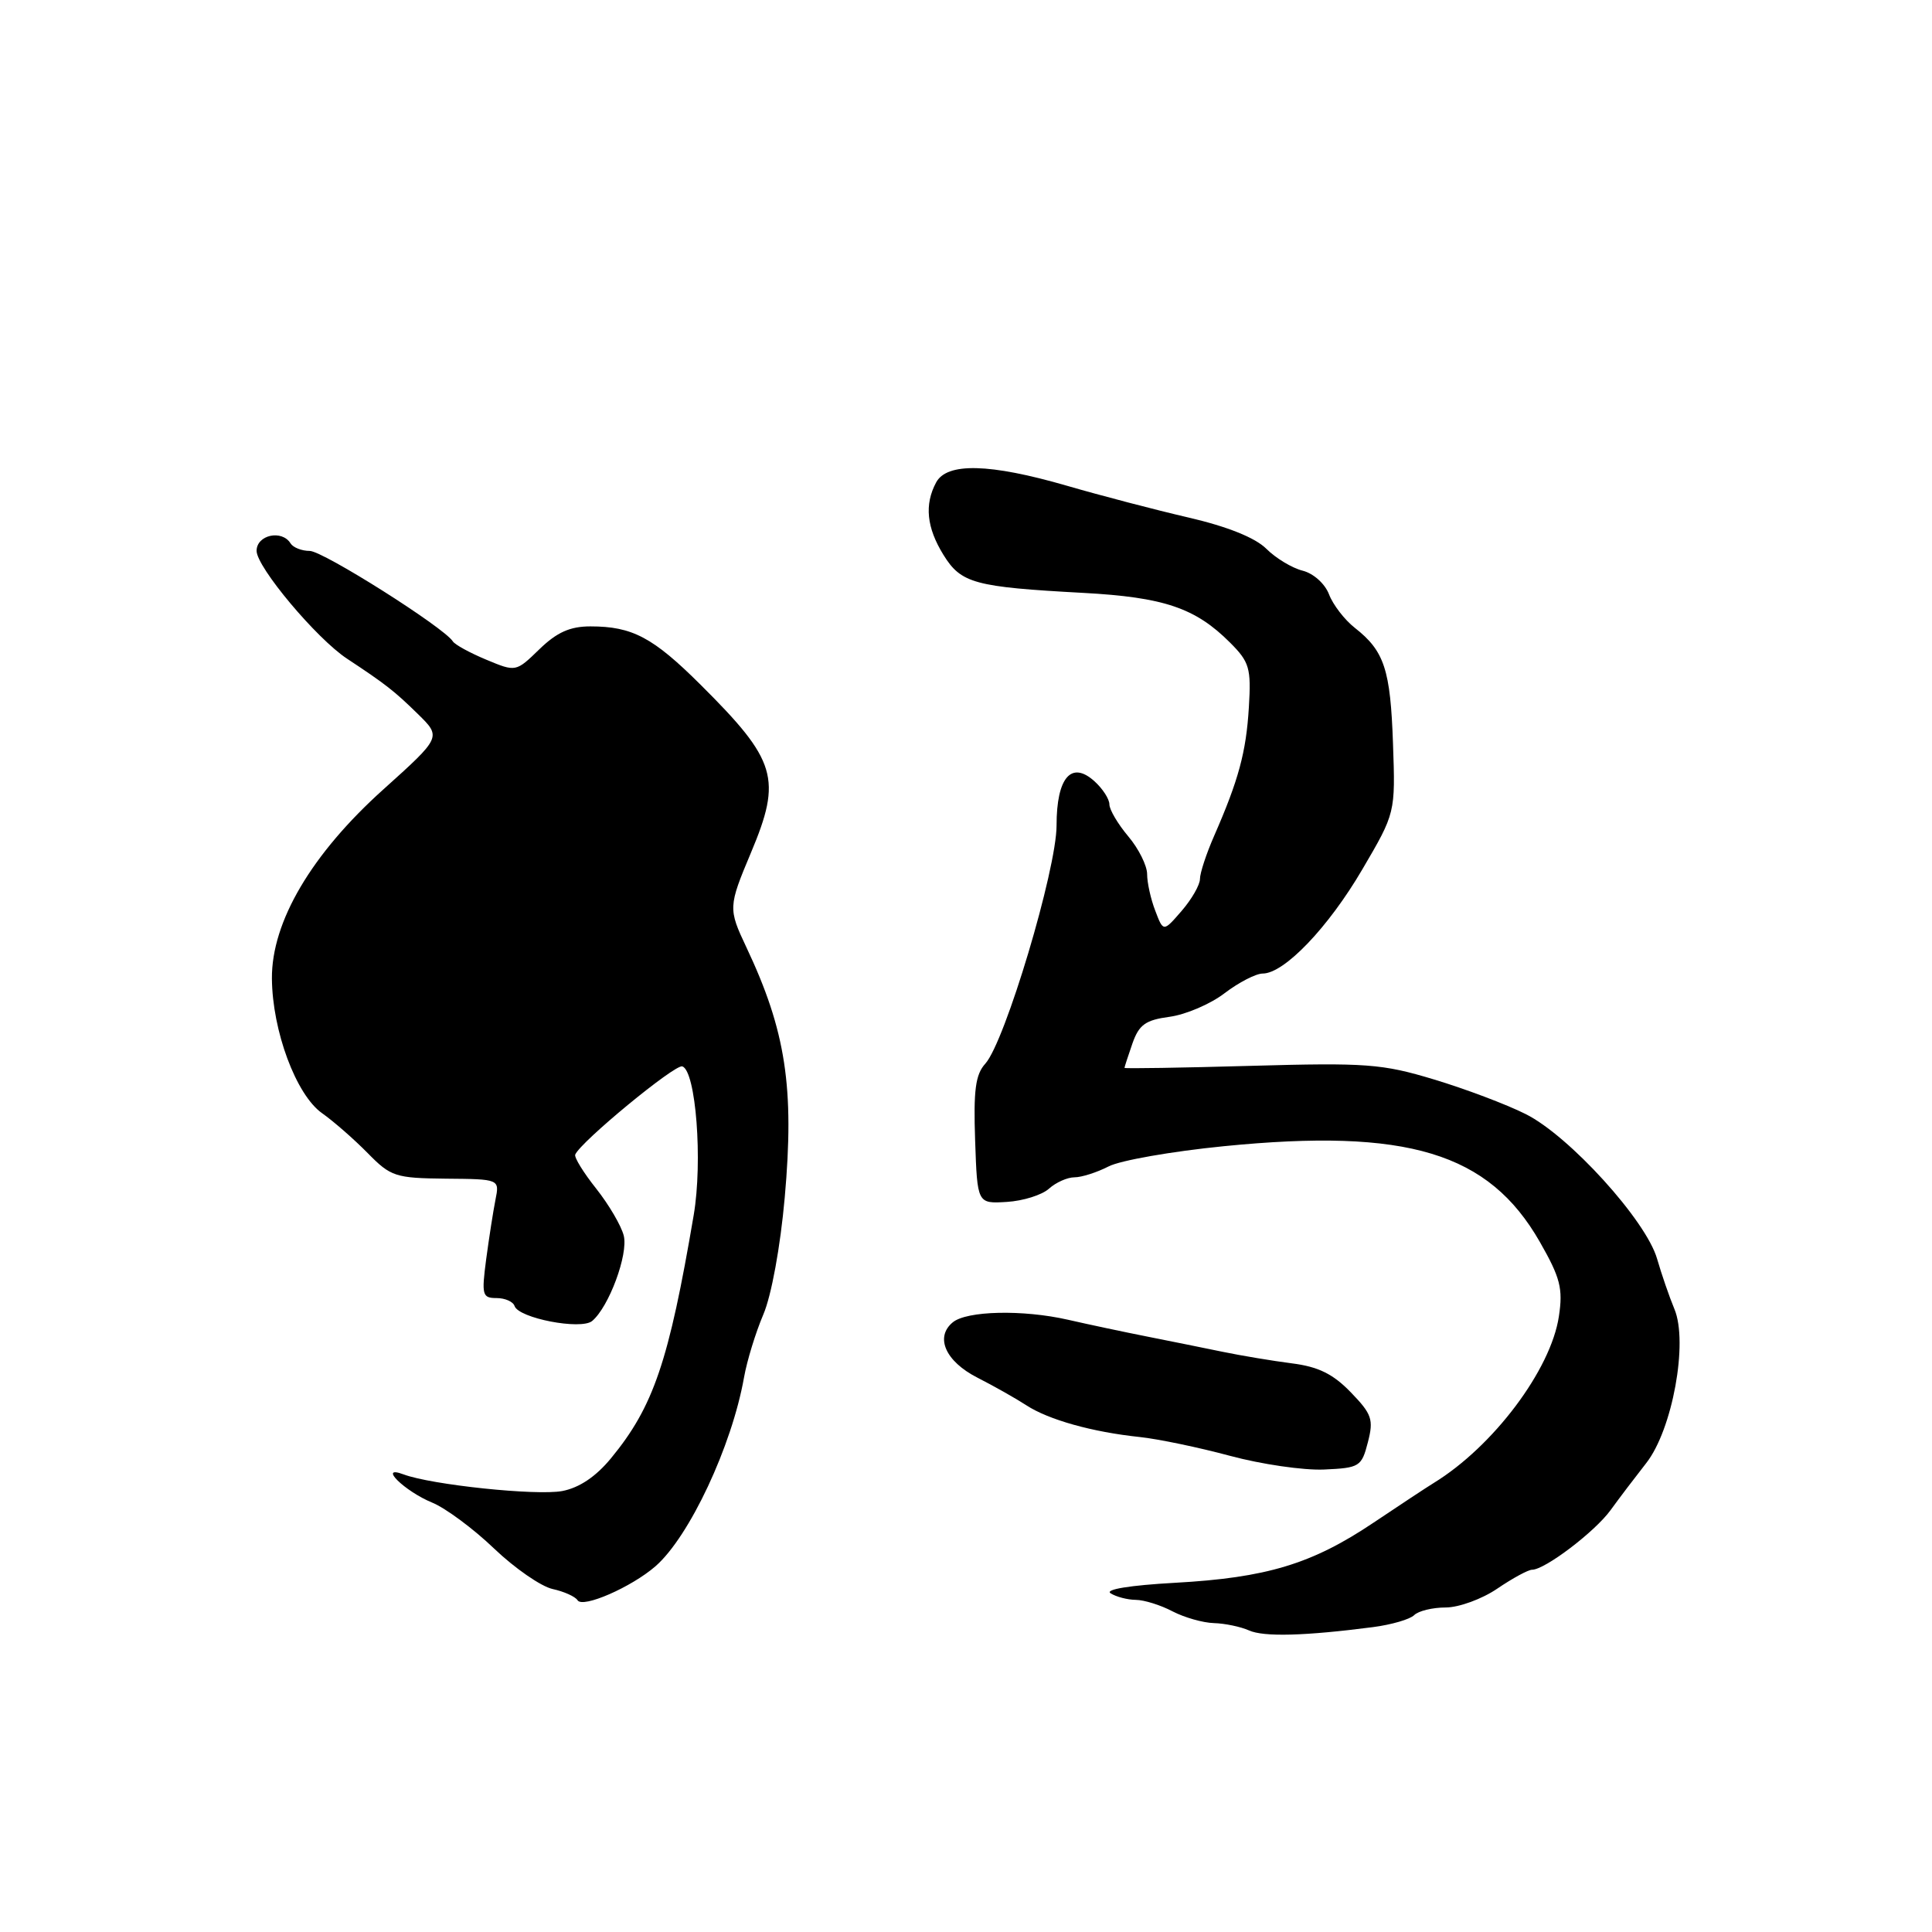 <?xml version="1.0" encoding="UTF-8" standalone="no"?>
<!DOCTYPE svg PUBLIC "-//W3C//DTD SVG 1.1//EN" "http://www.w3.org/Graphics/SVG/1.1/DTD/svg11.dtd" >
<svg xmlns="http://www.w3.org/2000/svg" xmlns:xlink="http://www.w3.org/1999/xlink" version="1.1" viewBox="0 0 256 256">
 <g >
 <path fill="currentColor"
d=" M 181.94 215.60 C 184.38 215.28 186.83 214.57 187.39 214.01 C 187.94 213.46 189.82 213.00 191.56 213.00 C 193.30 213.00 196.38 211.88 198.40 210.50 C 200.43 209.12 202.50 208.00 203.00 208.00 C 204.70 208.00 211.32 202.98 213.41 200.10 C 214.56 198.51 216.69 195.71 218.14 193.86 C 221.60 189.45 223.72 177.88 221.87 173.46 C 221.19 171.83 220.16 168.83 219.57 166.79 C 218.11 161.71 207.92 150.49 202.16 147.62 C 199.60 146.33 194.12 144.27 190.00 143.03 C 183.14 140.96 181.06 140.80 165.75 141.23 C 156.54 141.49 149.00 141.61 149.00 141.50 C 149.00 141.39 149.47 139.94 150.05 138.27 C 150.93 135.77 151.78 135.16 154.98 134.73 C 157.12 134.44 160.40 133.04 162.27 131.60 C 164.15 130.17 166.42 129.00 167.31 129.00 C 170.17 129.00 176.02 122.88 180.52 115.19 C 184.90 107.72 184.90 107.72 184.58 98.54 C 184.24 88.72 183.44 86.27 179.53 83.20 C 178.16 82.13 176.62 80.12 176.10 78.75 C 175.56 77.34 174.04 75.98 172.61 75.62 C 171.21 75.27 169.04 73.96 167.79 72.71 C 166.32 71.25 162.63 69.77 157.50 68.58 C 153.10 67.56 145.83 65.66 141.36 64.36 C 131.14 61.40 125.47 61.26 124.04 63.93 C 122.47 66.86 122.78 69.91 125.01 73.52 C 127.35 77.30 129.11 77.78 143.53 78.56 C 154.23 79.14 158.39 80.55 162.98 85.14 C 165.56 87.72 165.80 88.52 165.48 93.74 C 165.12 99.67 164.12 103.36 160.87 110.78 C 159.84 113.13 159.00 115.69 159.00 116.47 C 159.00 117.25 157.91 119.15 156.58 120.69 C 154.15 123.50 154.15 123.50 153.08 120.68 C 152.48 119.14 152.00 116.95 152.00 115.83 C 152.00 114.71 150.88 112.45 149.50 110.82 C 148.12 109.18 147.00 107.28 147.00 106.58 C 147.00 105.88 146.11 104.50 145.02 103.52 C 141.96 100.75 140.00 103.03 140.00 109.37 C 140.00 115.22 133.17 138.05 130.56 140.94 C 129.25 142.38 128.98 144.47 129.21 151.13 C 129.50 159.50 129.50 159.50 133.41 159.26 C 135.56 159.13 138.07 158.34 138.99 157.51 C 139.91 156.68 141.43 156.00 142.38 156.00 C 143.32 156.00 145.35 155.35 146.89 154.56 C 148.42 153.76 155.29 152.56 162.14 151.88 C 186.49 149.46 197.26 152.72 204.03 164.55 C 206.75 169.31 207.12 170.73 206.56 174.43 C 205.50 181.50 197.87 191.66 189.98 196.50 C 189.08 197.05 185.49 199.42 182.00 201.76 C 173.84 207.24 167.83 209.06 155.66 209.73 C 149.71 210.06 146.36 210.61 147.16 211.12 C 147.90 211.59 149.40 211.98 150.50 211.99 C 151.60 212.00 153.79 212.68 155.36 213.51 C 156.94 214.33 159.41 215.03 160.86 215.07 C 162.31 215.11 164.40 215.55 165.50 216.04 C 167.45 216.92 172.93 216.77 181.94 215.60 Z  M 86.85 207.54 C 91.34 203.63 96.98 191.61 98.59 182.50 C 98.98 180.30 100.13 176.56 101.14 174.19 C 102.22 171.67 103.40 165.20 103.98 158.69 C 105.28 144.11 104.13 136.58 98.89 125.50 C 96.49 120.42 96.50 120.13 99.50 113.00 C 103.64 103.16 102.93 100.78 92.83 90.73 C 86.52 84.45 83.78 83.00 78.23 83.00 C 75.54 83.00 73.79 83.78 71.48 86.02 C 68.36 89.05 68.36 89.05 64.43 87.41 C 62.27 86.51 60.27 85.42 60.00 84.98 C 58.83 83.14 42.80 73.00 41.04 73.00 C 39.98 73.00 38.84 72.55 38.50 72.00 C 37.35 70.14 34.00 70.88 34.00 72.99 C 34.00 75.14 41.95 84.63 46.00 87.29 C 51.09 90.65 52.27 91.57 55.35 94.59 C 58.50 97.67 58.50 97.67 50.81 104.59 C 41.28 113.15 35.98 122.14 36.03 129.65 C 36.08 136.59 39.23 145.07 42.67 147.50 C 44.23 148.60 46.95 150.99 48.73 152.80 C 51.78 155.91 52.39 156.11 59.09 156.18 C 66.20 156.24 66.20 156.24 65.65 158.98 C 65.35 160.49 64.80 164.03 64.42 166.86 C 63.80 171.59 63.90 172.00 65.79 172.00 C 66.91 172.00 67.99 172.47 68.18 173.05 C 68.72 174.67 76.98 176.26 78.46 175.04 C 80.68 173.19 83.27 166.21 82.65 163.73 C 82.32 162.41 80.67 159.61 79.00 157.50 C 77.32 155.39 76.07 153.36 76.22 152.99 C 76.92 151.30 89.44 140.98 90.41 141.30 C 92.21 141.90 93.13 153.88 91.92 161.00 C 88.62 180.43 86.59 186.40 80.95 193.24 C 78.95 195.67 76.75 197.14 74.50 197.57 C 71.08 198.21 57.15 196.75 53.46 195.36 C 50.01 194.07 53.61 197.60 57.28 199.11 C 59.05 199.84 62.74 202.57 65.47 205.19 C 68.20 207.80 71.69 210.21 73.21 210.55 C 74.73 210.88 76.22 211.55 76.53 212.04 C 77.20 213.13 83.65 210.32 86.85 207.54 Z  M 181.25 191.11 C 182.03 188.09 181.79 187.38 178.98 184.48 C 176.63 182.05 174.67 181.09 171.17 180.65 C 168.60 180.32 164.47 179.63 162.00 179.12 C 159.53 178.61 155.03 177.70 152.00 177.10 C 148.97 176.50 144.25 175.50 141.50 174.87 C 135.52 173.51 128.09 173.68 126.24 175.22 C 123.86 177.19 125.29 180.39 129.50 182.54 C 131.70 183.66 134.62 185.31 136.00 186.21 C 138.95 188.13 144.73 189.75 151.00 190.41 C 153.47 190.67 158.88 191.80 163.00 192.91 C 167.12 194.02 172.72 194.84 175.44 194.72 C 180.15 194.51 180.42 194.34 181.25 191.11 Z "/>
</g>
</svg>